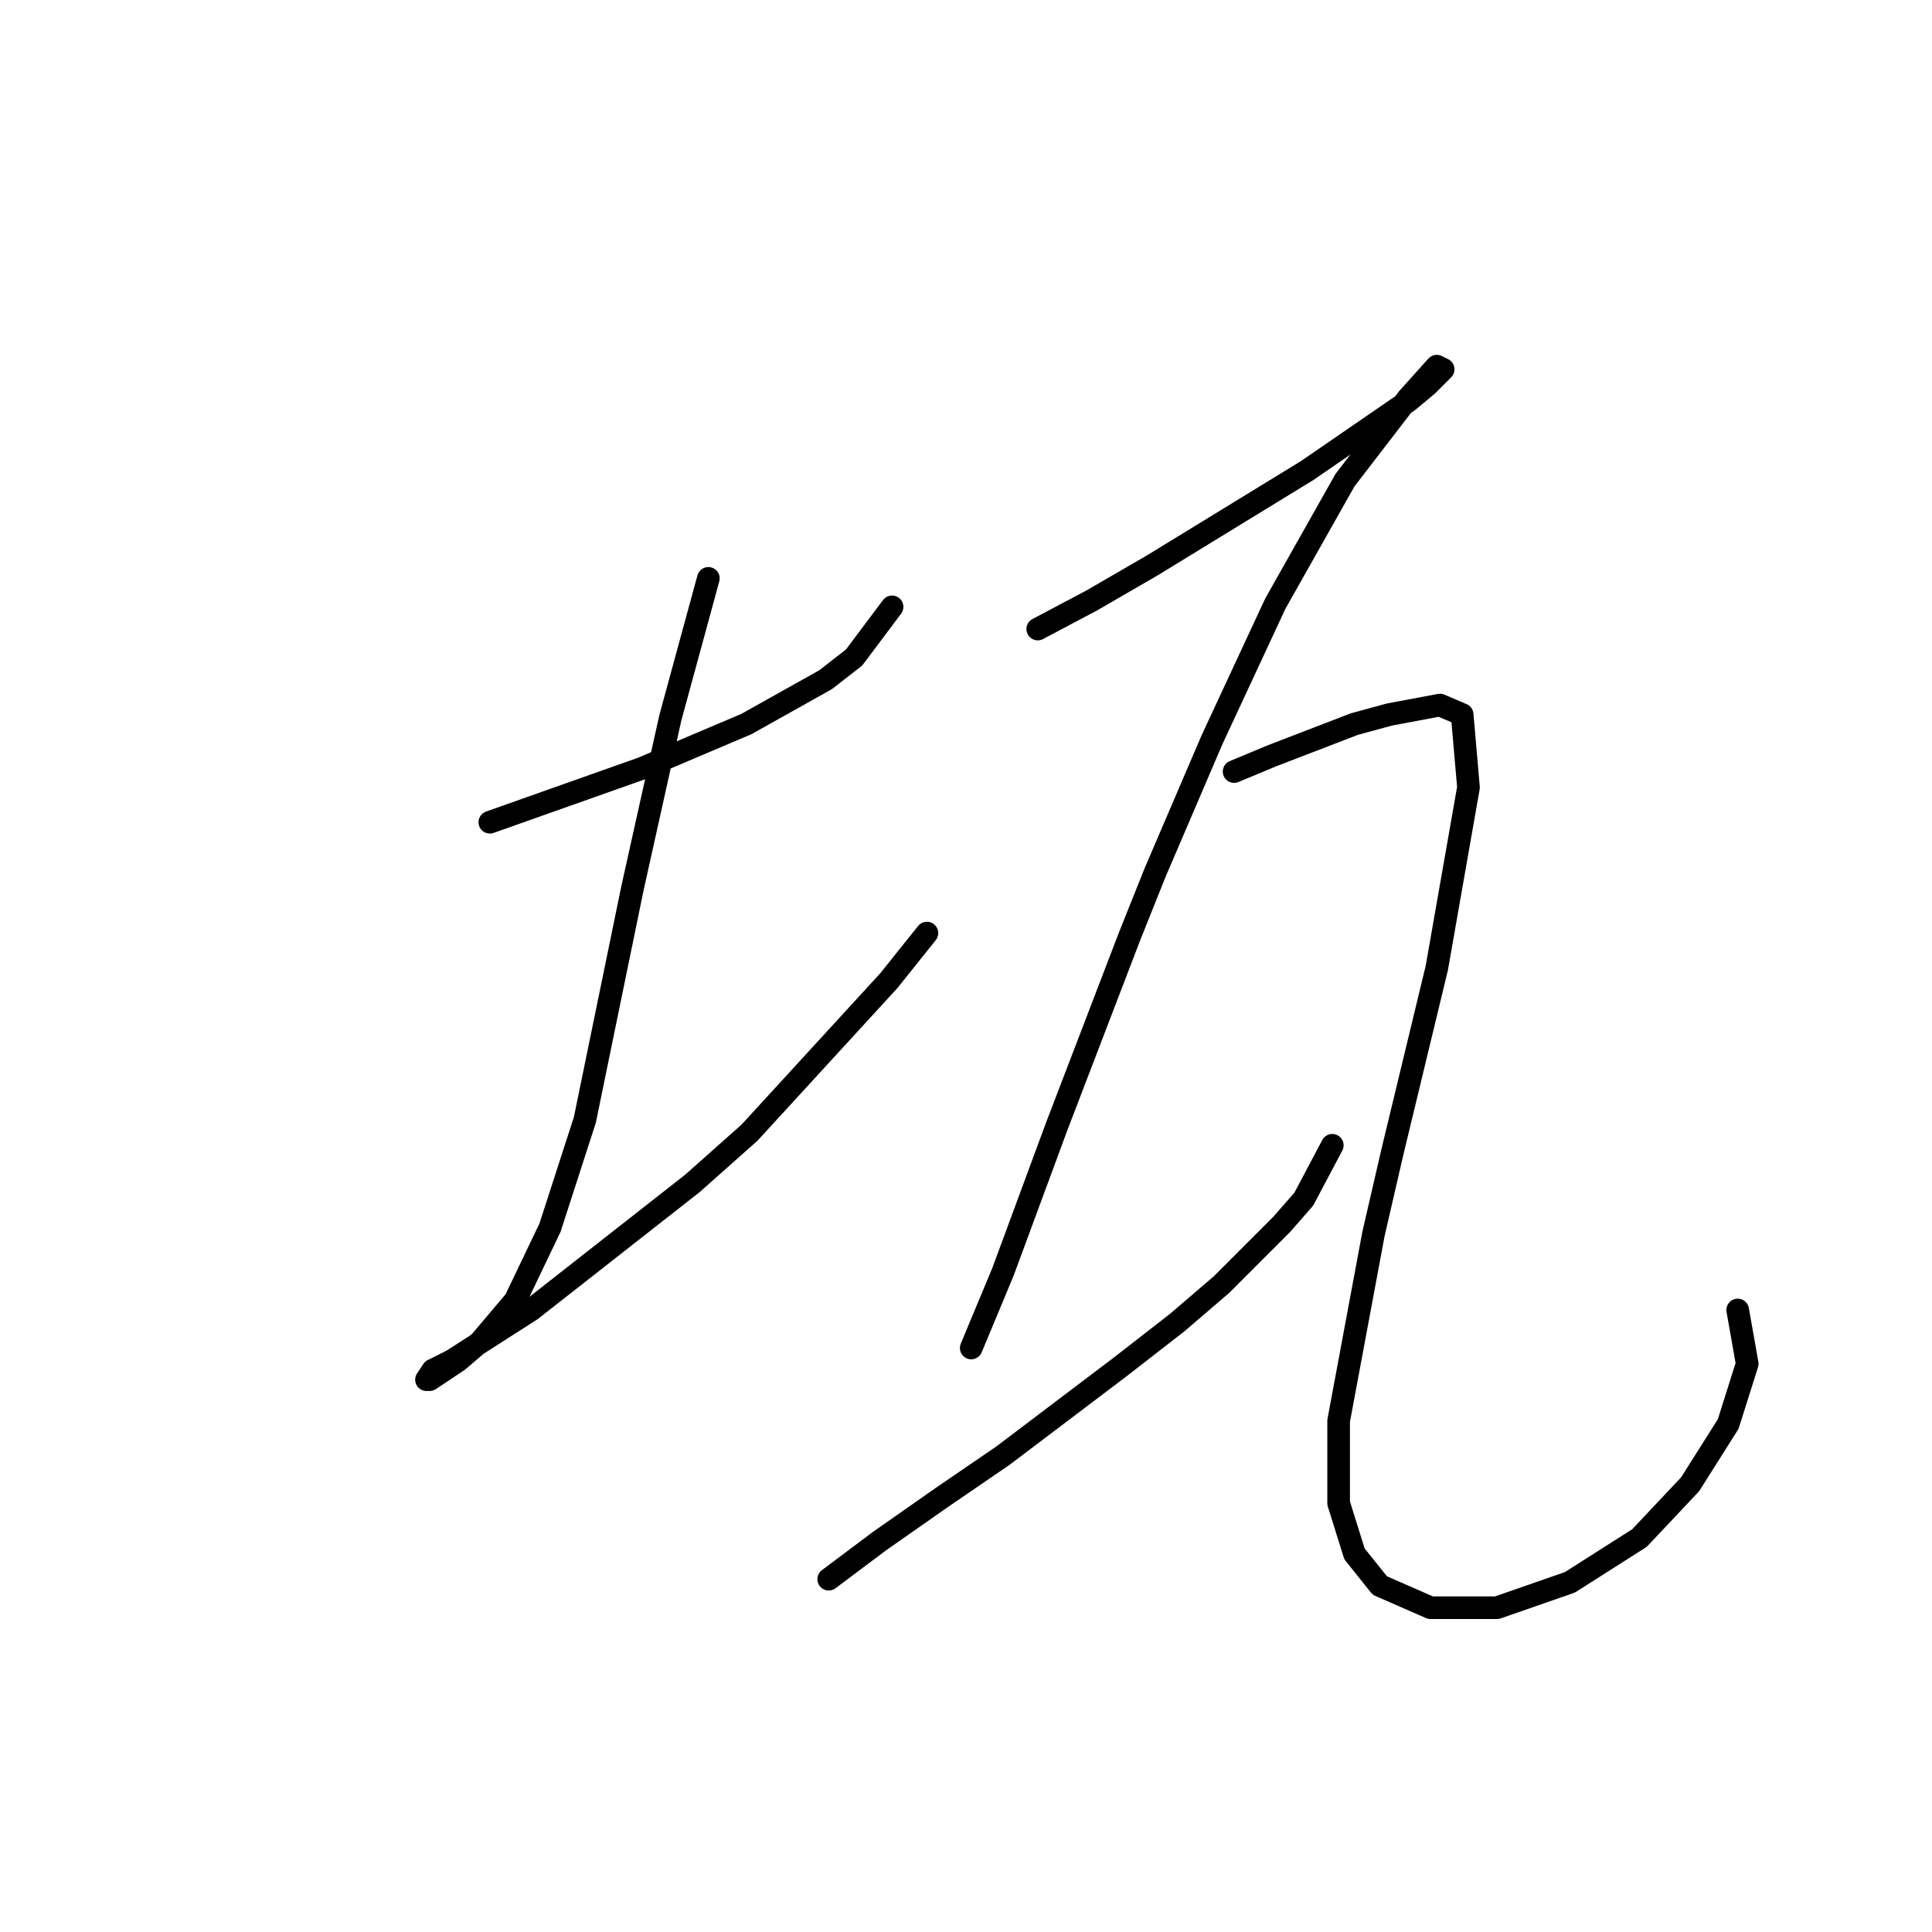 <?xml version="1.0" standalone="no"?>
    <svg width="256" height="256" xmlns="http://www.w3.org/2000/svg" version="1.1">
    <polyline stroke="black" stroke-width="3" stroke-linecap="round" fill="transparent" stroke-linejoin="round" points="64.905 108.951 85.049 101.816 98.898 95.941 109.39 90.066 113.167 87.128 118.203 80.413 118.203 80.413 " />
        <polyline stroke="black" stroke-width="3" stroke-linecap="round" fill="transparent" stroke-linejoin="round" points="93.862 76.636 88.826 95.102 86.308 106.433 83.79 117.764 77.495 148.399 72.879 162.668 68.262 172.32 63.646 177.776 60.708 180.294 58.19 181.973 56.931 182.812 56.512 182.812 57.351 181.553 59.869 180.294 70.361 173.579 91.764 156.793 99.318 150.078 117.783 129.934 122.819 123.639 122.819 123.639 " />
        <polyline stroke="black" stroke-width="3" stroke-linecap="round" fill="transparent" stroke-linejoin="round" points="137.507 83.351 144.642 79.574 152.615 74.958 173.179 62.368 186.608 53.135 189.126 51.037 191.225 48.938 190.385 48.519 186.608 52.715 178.215 63.627 168.982 79.994 160.589 98.039 153.035 115.665 149.678 124.059 140.025 149.239 132.891 168.543 128.694 178.615 128.694 178.615 " />
        <polyline stroke="black" stroke-width="3" stroke-linecap="round" fill="transparent" stroke-linejoin="round" points="109.809 209.251 116.524 204.215 124.917 198.34 132.891 192.884 148.419 181.133 155.973 175.258 161.848 170.222 169.822 162.248 172.759 158.891 176.536 151.757 176.536 151.757 " />
        <polyline stroke="black" stroke-width="3" stroke-linecap="round" fill="transparent" stroke-linejoin="round" points="163.527 102.236 168.563 100.138 174.018 98.039 179.474 95.941 184.09 94.682 190.805 93.423 193.743 94.682 194.582 104.334 190.385 128.255 184.51 152.596 181.992 163.507 177.376 188.268 177.376 199.179 179.474 205.894 182.831 210.09 189.546 213.028 198.359 213.028 208.011 209.671 217.244 203.795 223.959 196.661 228.995 188.687 231.513 180.714 230.254 173.579 230.254 173.579 " />
        </svg>